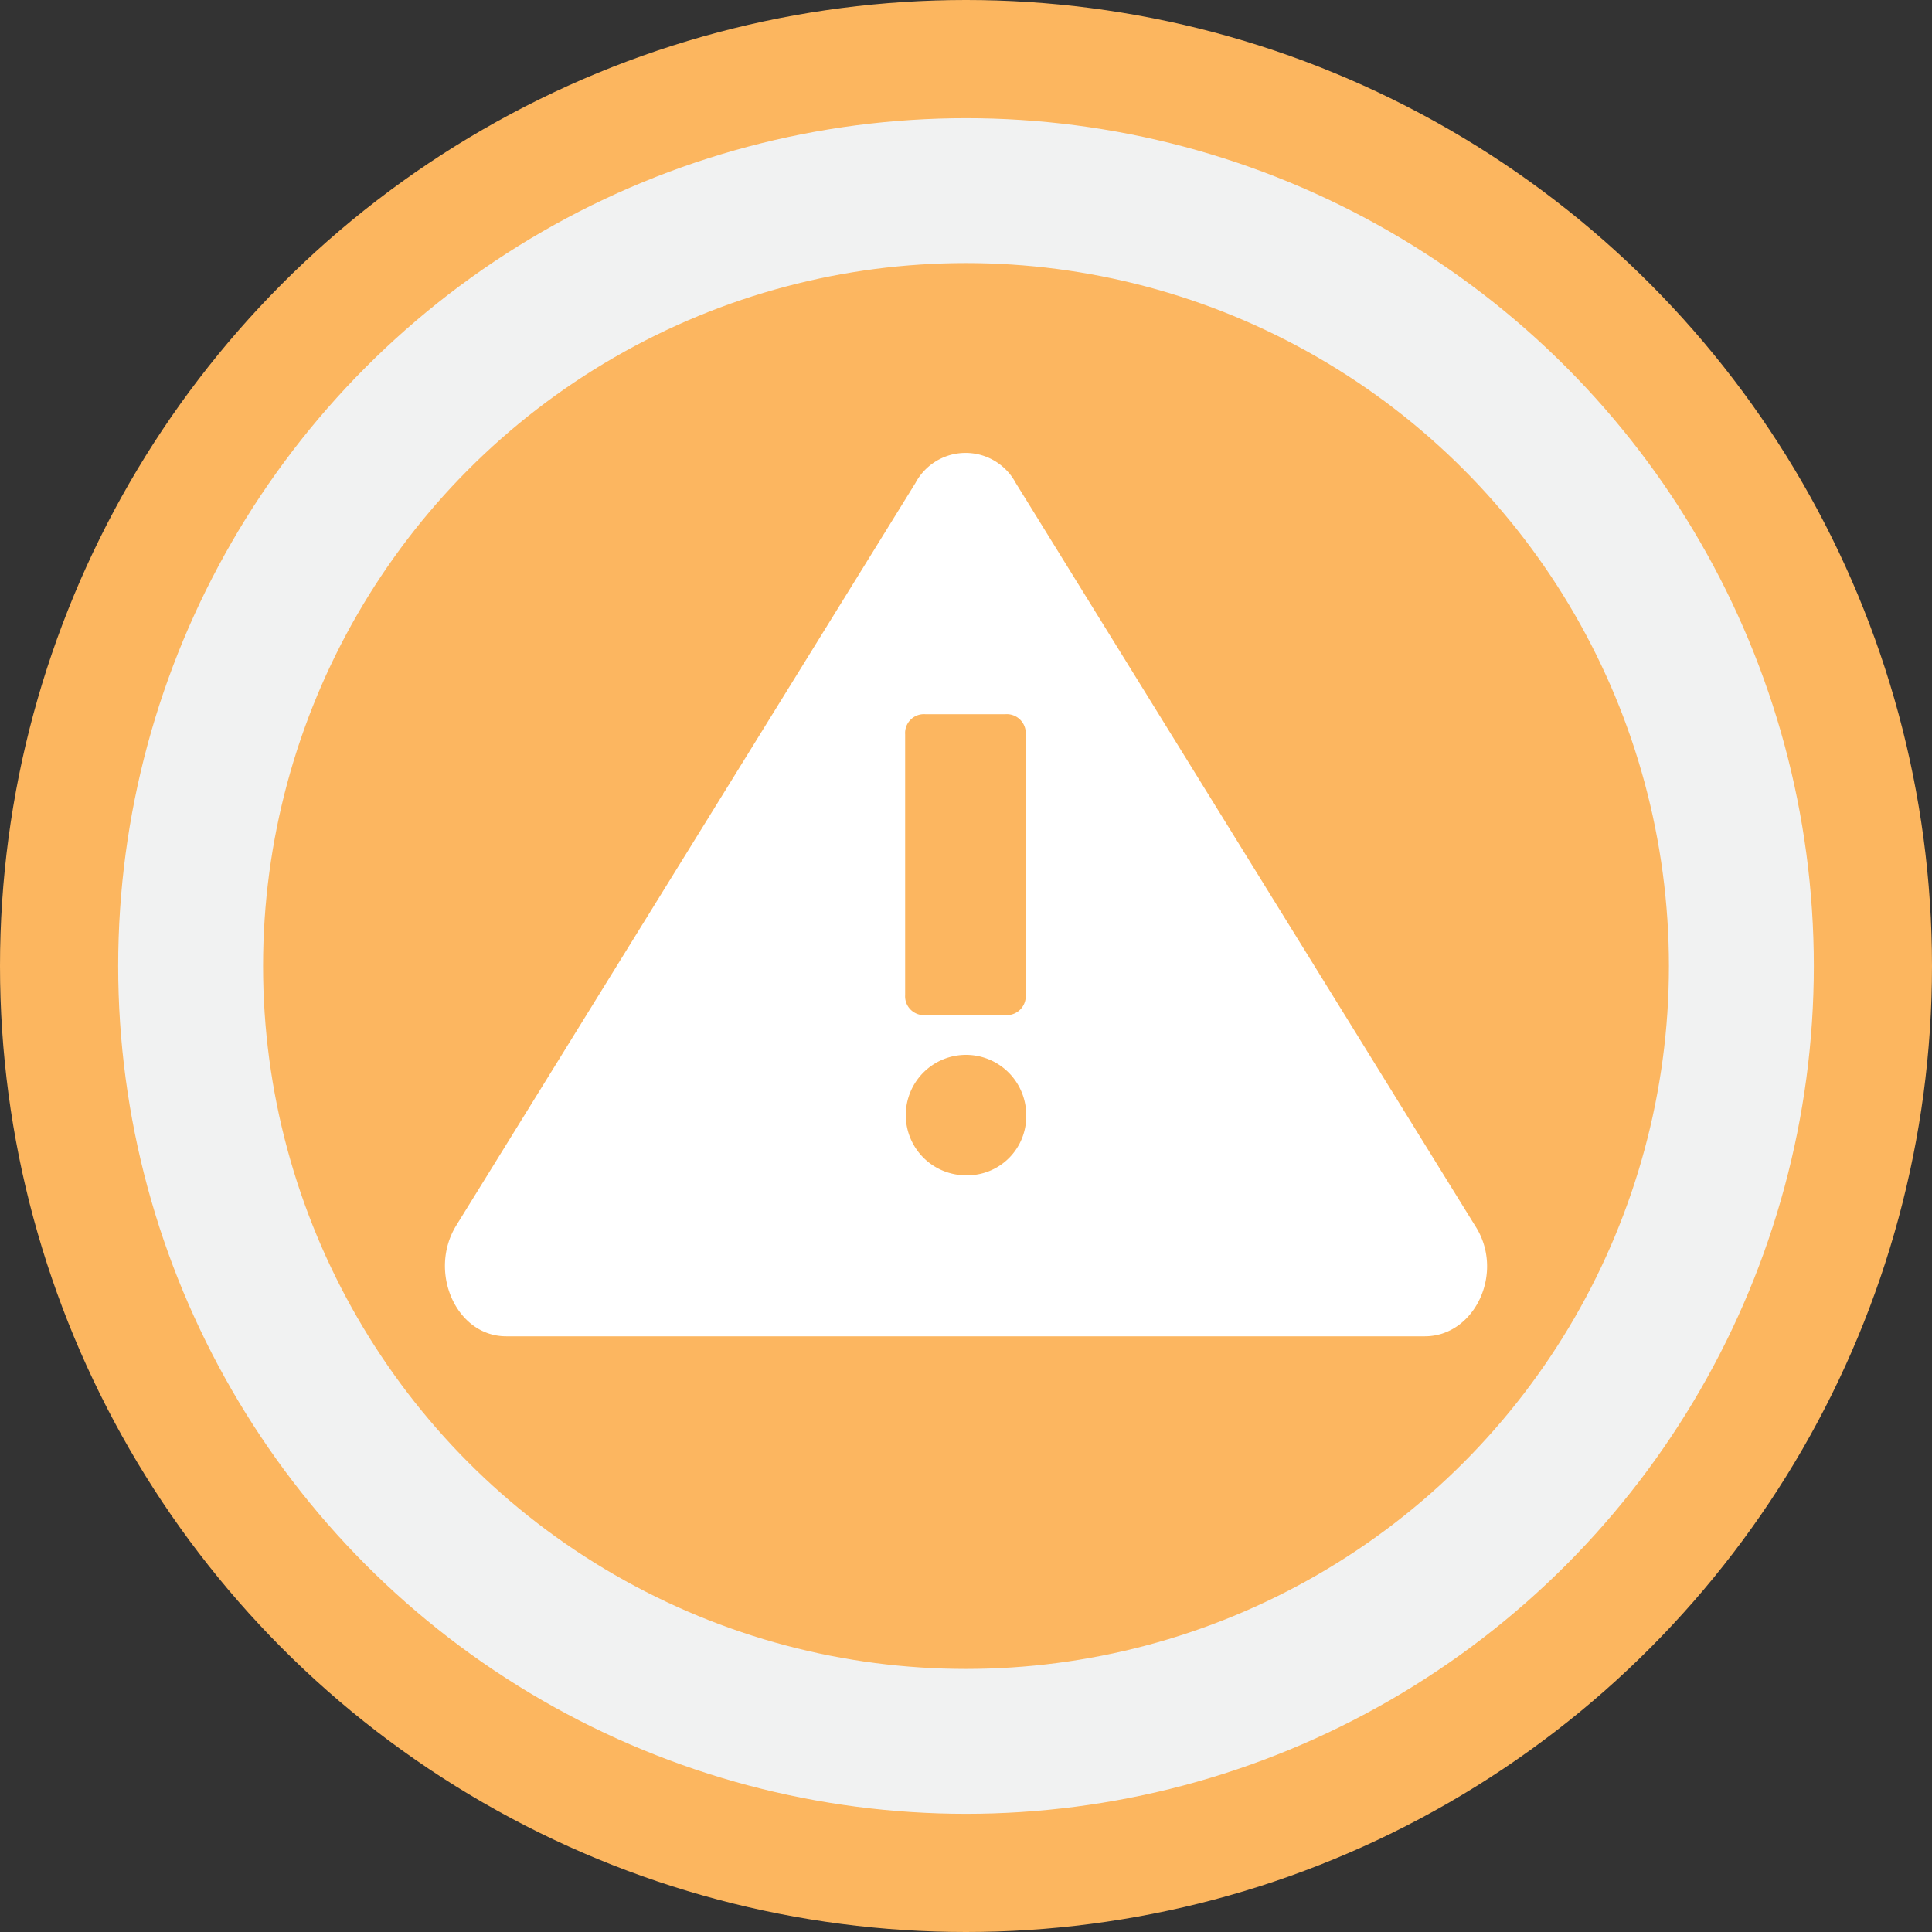 <svg id="Layer_1" data-name="Layer 1" xmlns="http://www.w3.org/2000/svg" viewBox="0 0 120 120"><rect x="0" y="0" width="120" height="120" fill="#333333" stroke="none"/><defs><style>.cls-1{fill:#fcb65f;}.cls-2{fill:#fcb660;stroke:#f1f2f2;stroke-miterlimit:10;stroke-width:9px;}.cls-3{fill:#fff;}</style></defs><circle class="cls-1" cx="60" cy="60" r="60"/><circle class="cls-2" cx="60" cy="60" r="48.16"/><path class="cls-3" d="M91.62,76.13,63.09,30a3.53,3.53,0,0,0-6.23,0L28.33,76.13C26.58,79,28.33,83,31.44,83H88.5C91.62,83,93.49,79,91.62,76.13ZM60,73a3.74,3.74,0,1,1,3.74-3.74A3.66,3.66,0,0,1,60,73ZM63.71,61.8a1.18,1.18,0,0,1-1.25,1.25h-5a1.17,1.17,0,0,1-1.24-1.25V45.61a1.17,1.17,0,0,1,1.24-1.25h5a1.18,1.18,0,0,1,1.25,1.25Z"/></svg>
